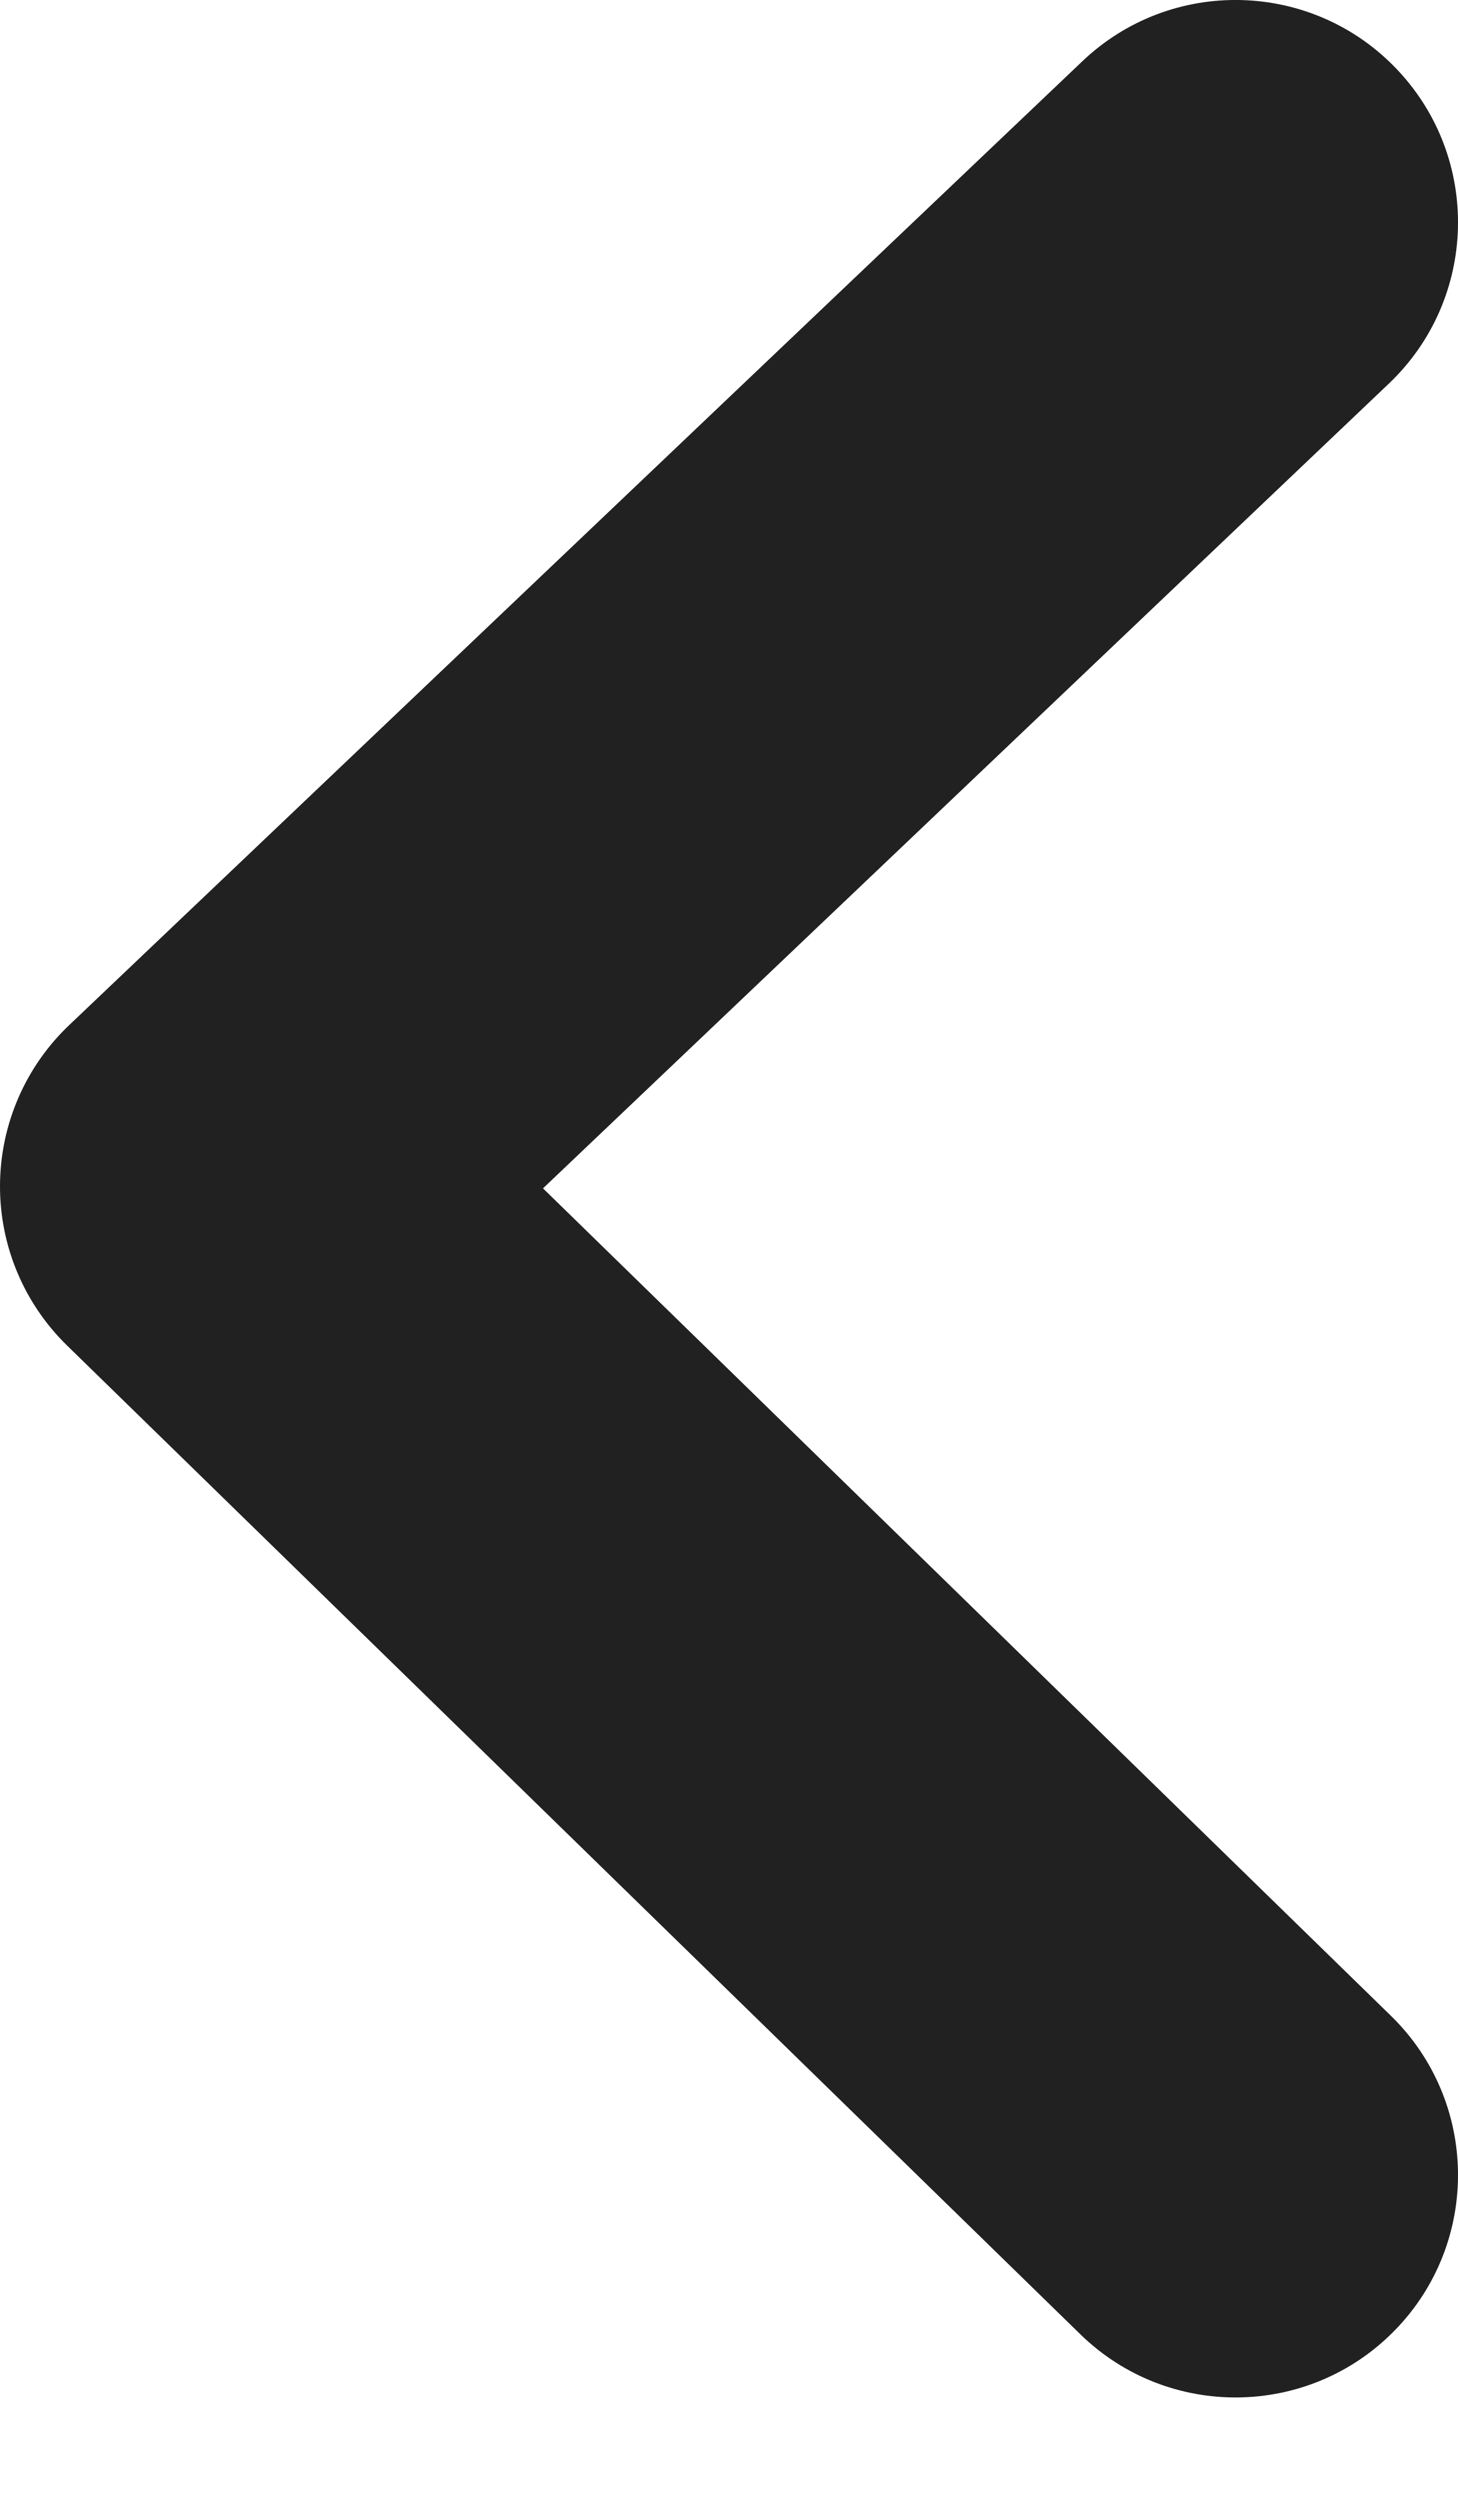 <svg width="14" height="24" viewBox="0 0 14 24" fill="none" xmlns="http://www.w3.org/2000/svg">
<path fill-rule="evenodd" clip-rule="evenodd" d="M13.412 0.664C14.225 1.518 14.191 2.87 13.336 3.683L5.214 11.409L13.356 19.353C14.2 20.176 14.217 21.529 13.393 22.373C12.569 23.217 11.217 23.234 10.373 22.41L0.644 12.918C0.229 12.513 -0.004 11.957 4.27813e-05 11.376C0.004 10.796 0.243 10.242 0.664 9.842L10.393 0.588C11.247 -0.225 12.599 -0.191 13.412 0.664Z" fill="#212121"/>
</svg>
